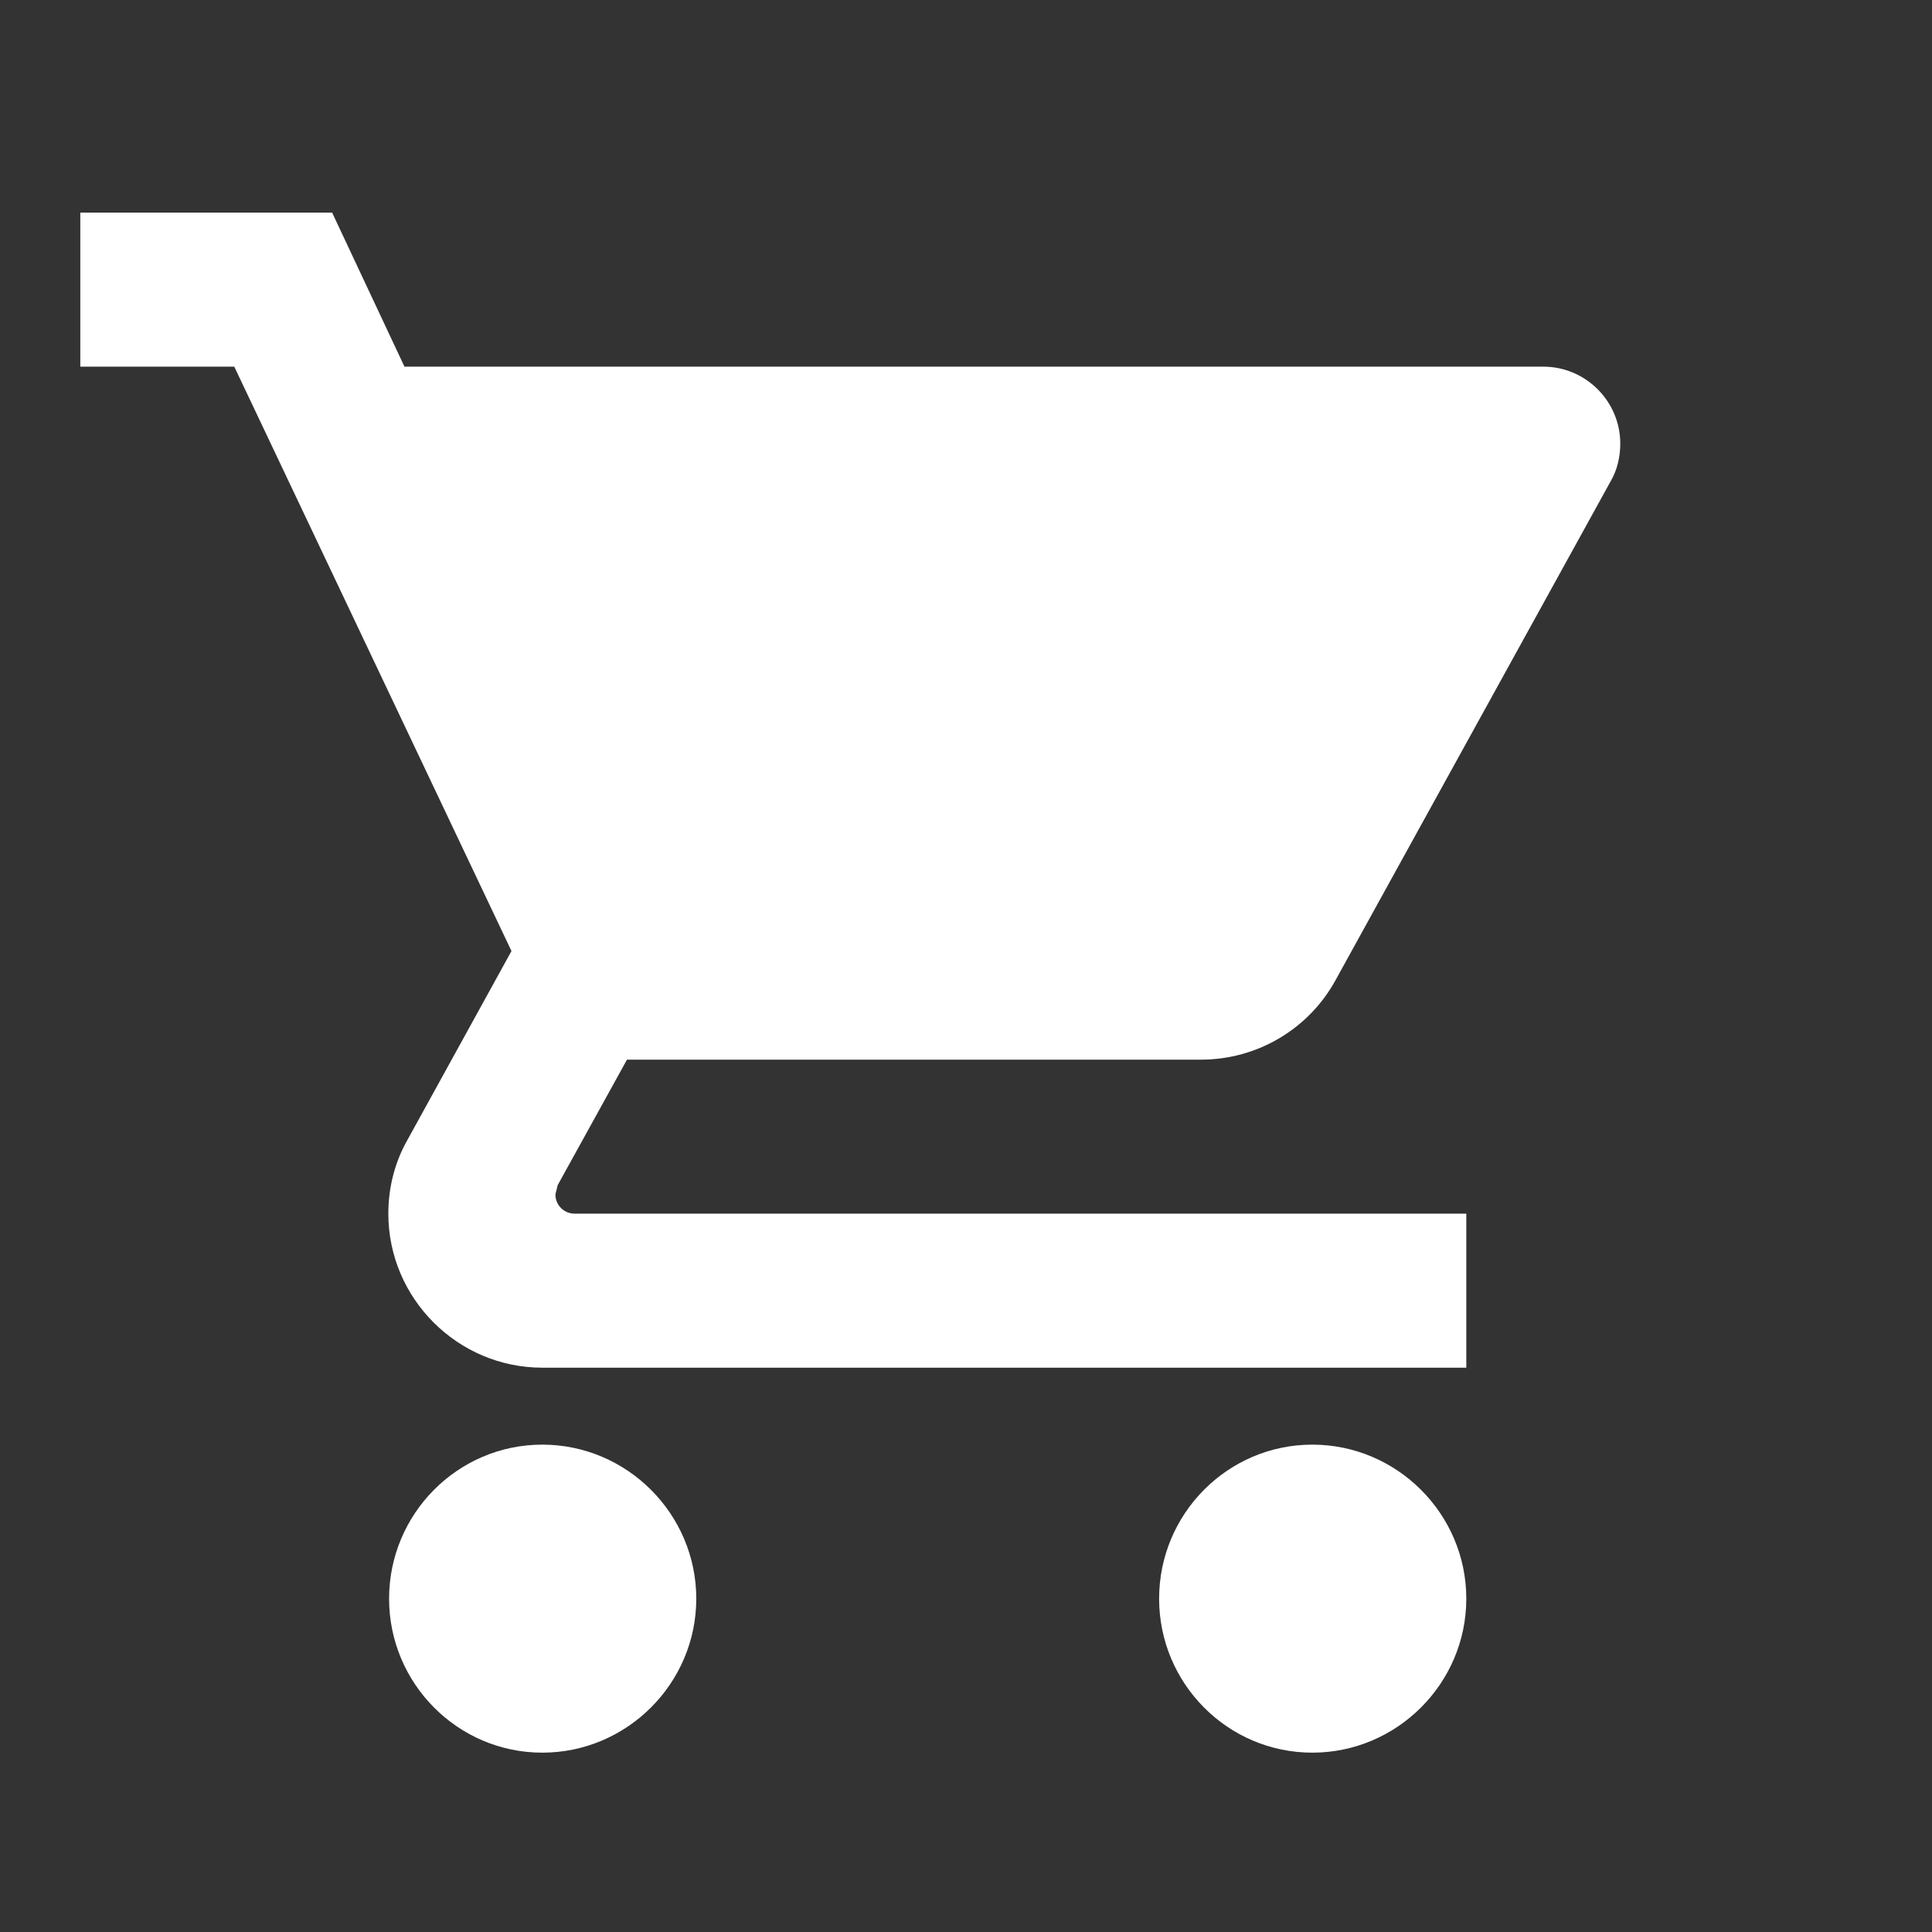 <svg width="23" height="23" viewBox="0 0 23 23" fill="none" xmlns="http://www.w3.org/2000/svg">
<rect x="0" y="0" width="23" height="23" fill="#333333" stroke="none"/>
<g clip-path="url(#clip0_9501_3280)">
<path d="M6.456 17.198C5.448 17.198 4.632 18.023 4.632 19.032C4.632 20.04 5.448 20.865 6.456 20.865C7.464 20.865 8.289 20.04 8.289 19.032C8.289 18.023 7.464 17.198 6.456 17.198ZM0.956 2.531V4.365H2.789L6.089 11.322L4.852 13.568C4.705 13.825 4.623 14.127 4.623 14.448C4.623 15.457 5.448 16.282 6.456 16.282H17.456V14.448H6.841C6.713 14.448 6.612 14.347 6.612 14.219L6.639 14.109L7.464 12.615H14.294C14.981 12.615 15.586 12.239 15.898 11.671L19.179 5.721C19.253 5.593 19.289 5.437 19.289 5.281C19.289 4.777 18.877 4.365 18.373 4.365H4.815L3.954 2.531H0.956ZM15.623 17.198C14.614 17.198 13.799 18.023 13.799 19.032C13.799 20.04 14.614 20.865 15.623 20.865C16.631 20.865 17.456 20.04 17.456 19.032C17.456 18.023 16.631 17.198 15.623 17.198Z" fill="white"/>
</g>
<defs>
<clipPath id="clip0_9501_3280">
<rect width="22" height="22" fill="white" transform="translate(0.039 0.698)"/>
</clipPath>
</defs>
</svg>
